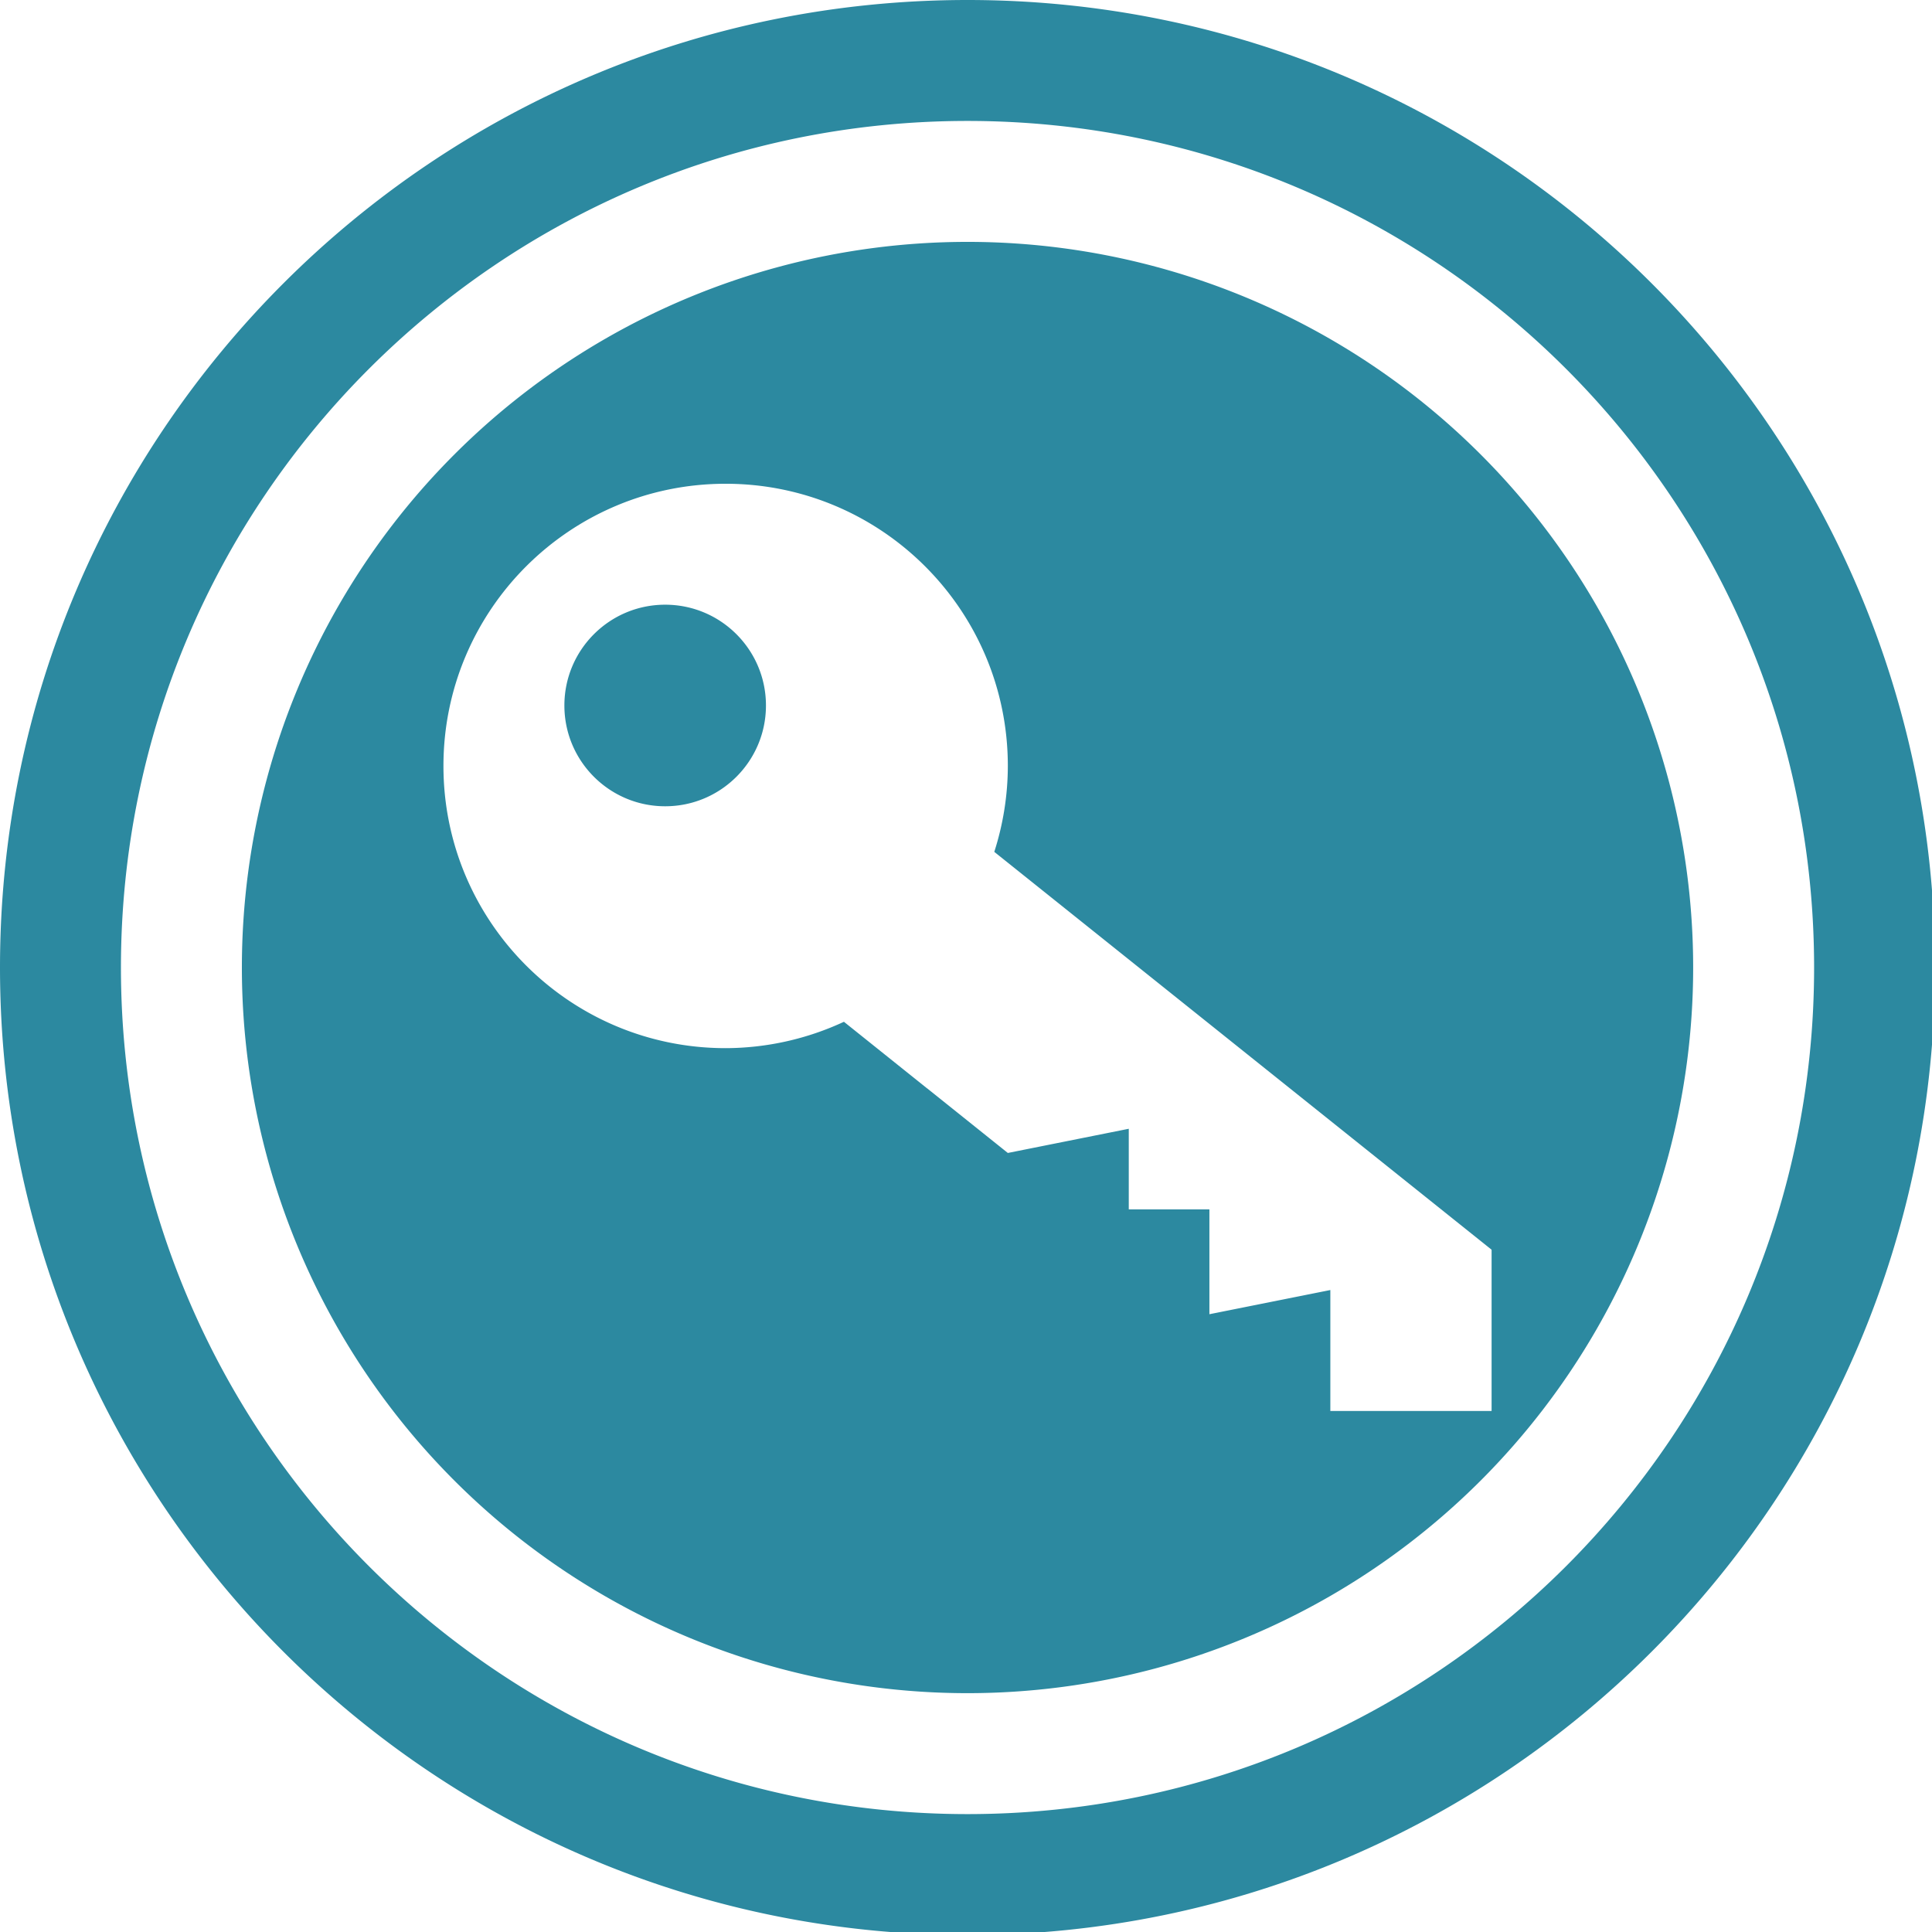 <?xml version="1.0" encoding="UTF-8" standalone="no"?>
<svg
   xmlns:dc="http://purl.org/dc/elements/1.1/"
   xmlns:cc="http://creativecommons.org/ns#"
   xmlns:rdf="http://www.w3.org/1999/02/22-rdf-syntax-ns#"
   xmlns:svg="http://www.w3.org/2000/svg"
   xmlns="http://www.w3.org/2000/svg"
   xmlns:sodipodi="http://sodipodi.sourceforge.net/DTD/sodipodi-0.dtd"
   xmlns:inkscape="http://www.inkscape.org/namespaces/inkscape"
   width="48"
   height="48"
   viewBox="0 0 12.7 12.7"
   version="1.1"
   id="svg4"
   sodipodi:docname="keepassxc-dark.svg"
   inkscape:version="0.92.5 (2060ec1f9f, 2020-04-08)">
  <defs
     id="defs8">
  <style
     id="current-color-scheme"
     type="text/css">
      .ColorScheme-Highlight {
        color:#2c89a0;
      }
  </style>
  </defs>
  <path
     class="ColorScheme-Highlight"
     style="fill:currentColor"
     d="M 24 0 C 10.745 0 0 10.745 0 24 C 0 37.255 10.745 48 24 48 C 37.255 48 48 37.255 48 24 C 48 10.745 37.255 -4.7369516e-15 24 0 z M 24 3 C 35.598 3 45 12.402 45 24 C 45 35.598 35.598 45 24 45 C 12.402 45 3 35.598 3 24 C 3 12.402 12.402 3 24 3 z M 24 6 A 18 18 0 0 0 6 24 A 18 18 0 0 0 24 42 A 18 18 0 0 0 42 24 A 18 18 0 0 0 24 6 z M 18 12 C 21.866 12 25 15.134 25 19 C 24.999 19.723 24.885 20.442 24.664 21.131 L 37 31 L 37 35 L 33 35 L 33 32 L 30 32.6 L 30 30 L 28 30 L 28 28 L 25 28.6 L 23.002 27 L 23 27 L 20.934 25.346 C 20.015 25.774 19.014 25.997 18 26 C 14.134 26 11 22.866 11 19 C 11 15.134 14.134 12 18 12 z M 16.5 15 C 15.119 15 14 16.119 14 17.5 C 14 18.881 15.119 20 16.5 20 C 17.881 20 19 18.881 19 17.5 C 19 16.119 17.881 15 16.5 15 z "
     transform="scale(0.265)"
     id="path817" />
</svg>
